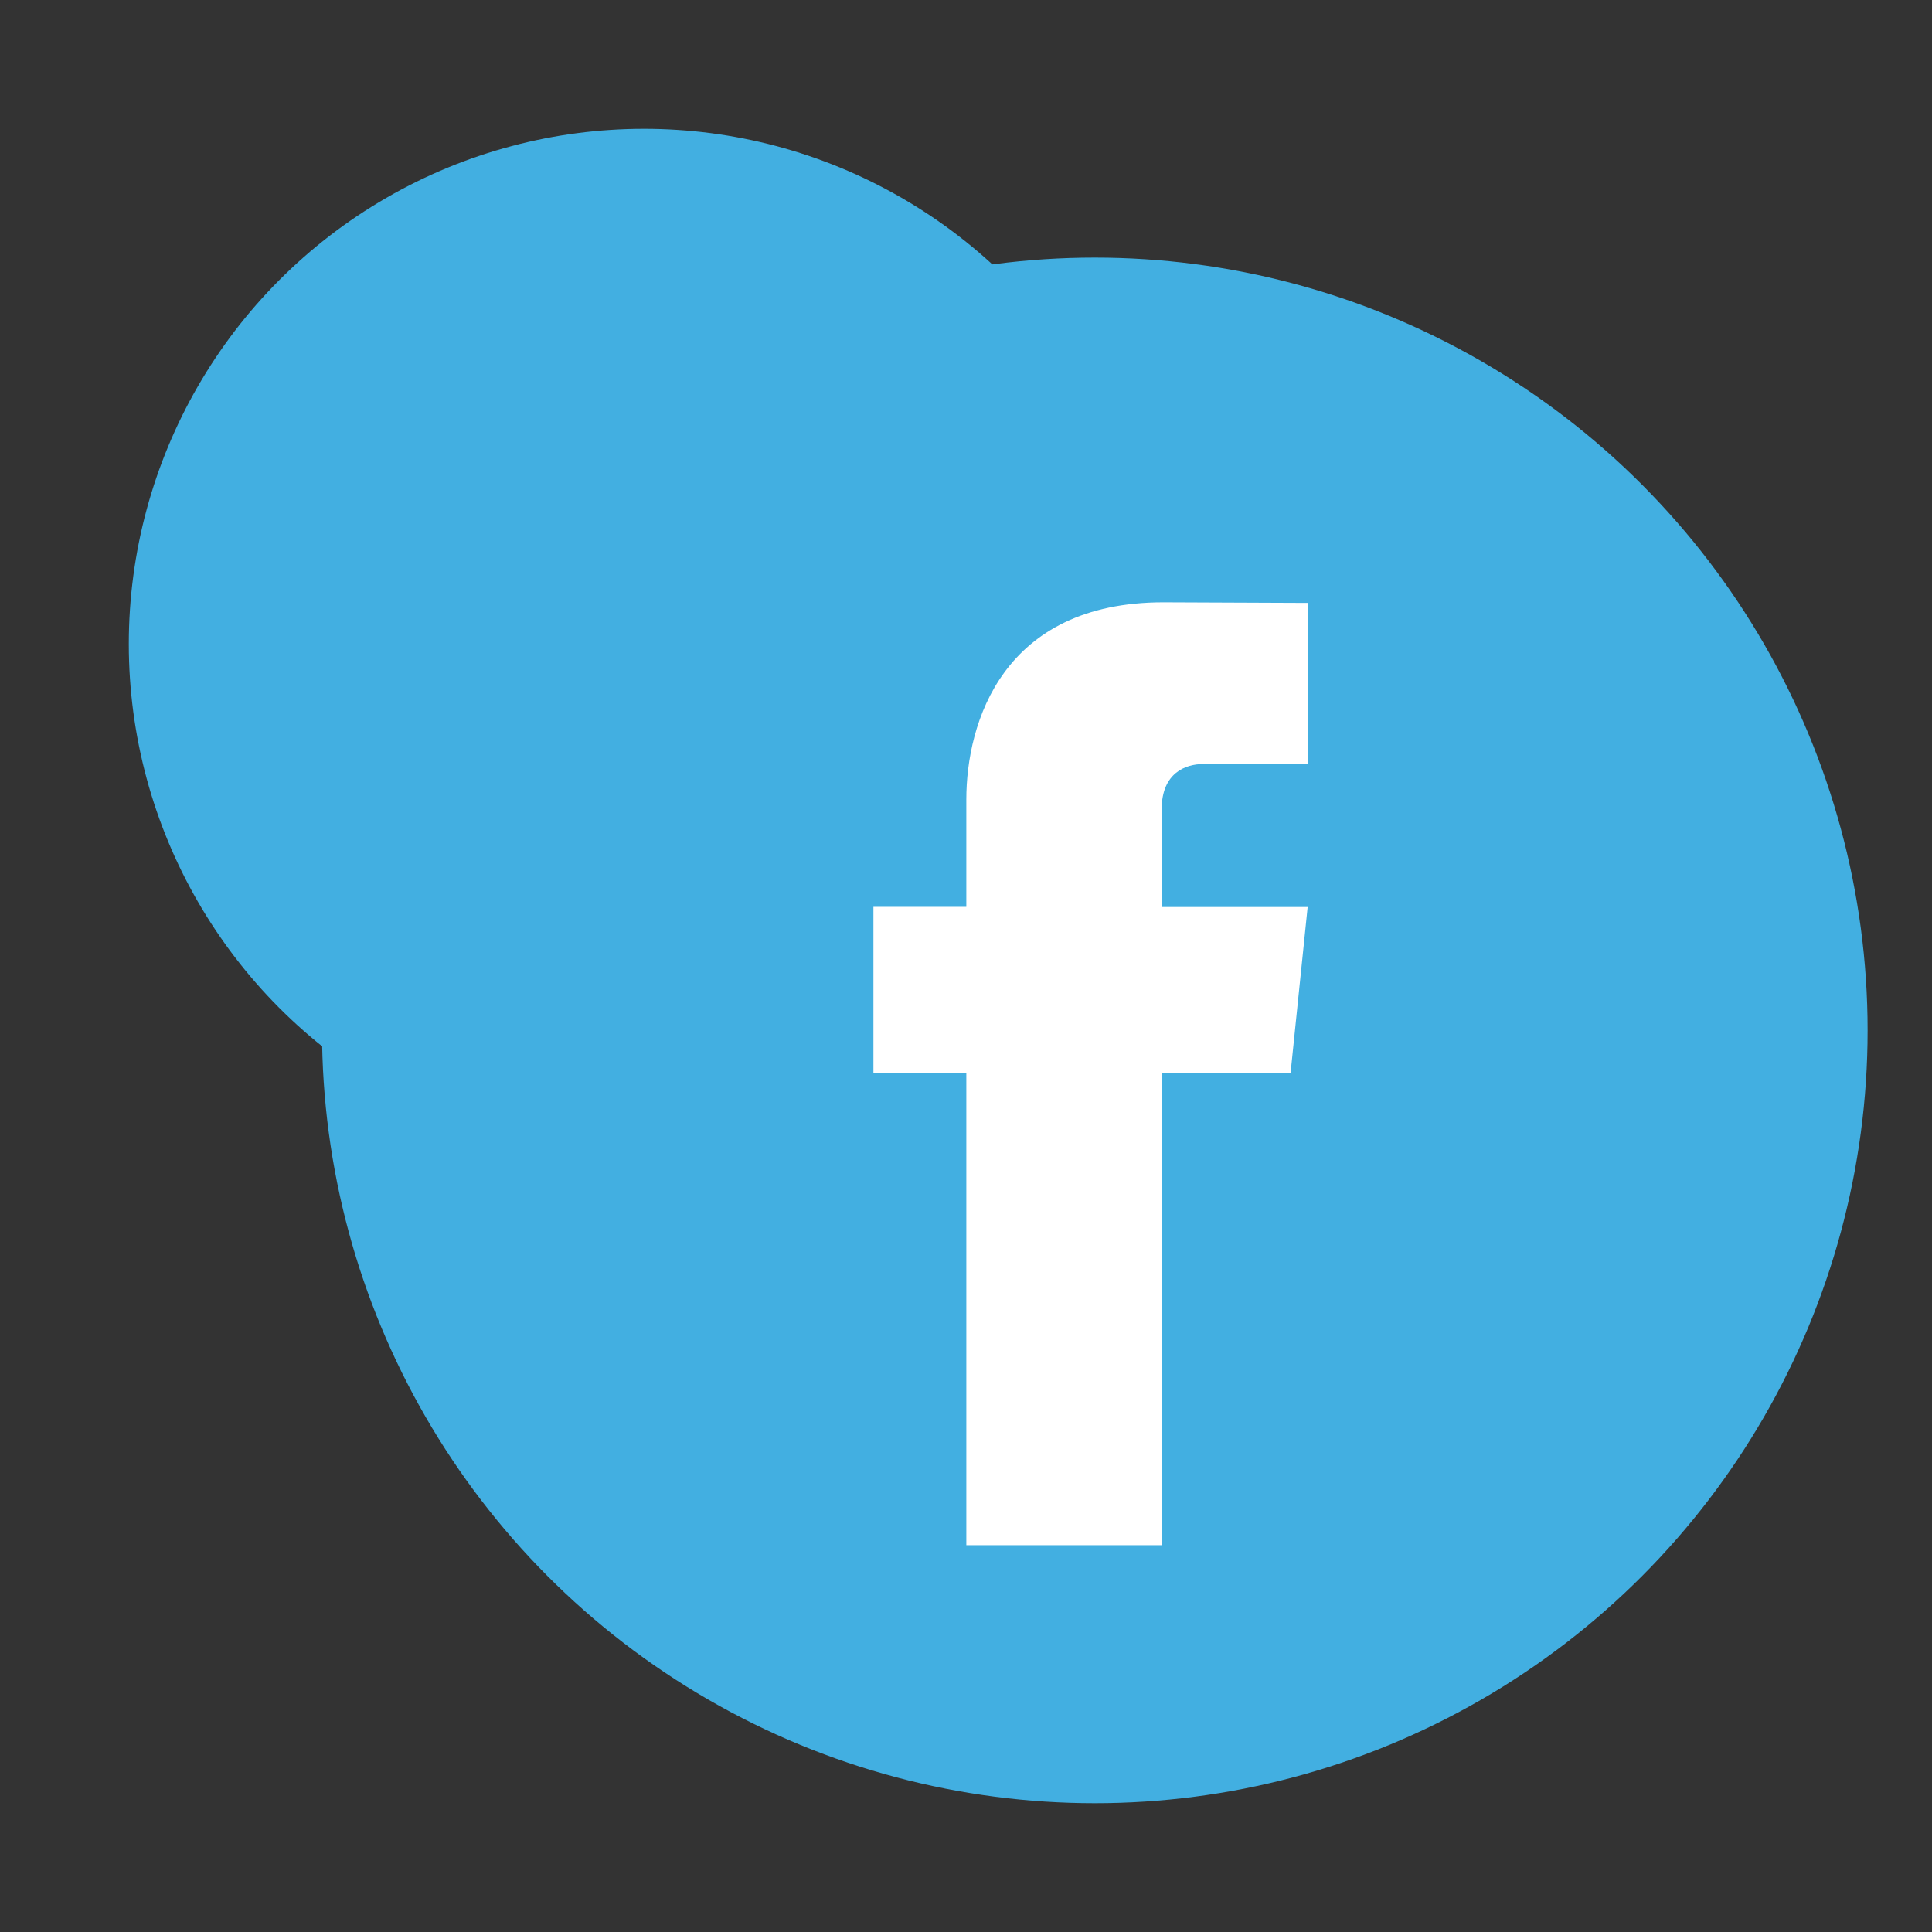 <svg xmlns="http://www.w3.org/2000/svg" version="1.1" id="Capa_1" x="0" y="0" viewBox="-30 -25 150 150" xml:space="preserve" width="512" height="512"><rect x="-30" y="-25" width="150" height="150" fill="#333333" stroke="none"/><circle cx="20" cy="25" r="40" fill="#42afe1"/><circle cx="55" cy="55" r="60" fill="#42afe1"/><path d="M70.201 58.294h-10.01v36.672H45.025V58.294h-7.213V45.406h7.213v-8.34c0-5.964 2.833-15.303 15.301-15.303l11.234.047v12.51h-8.151c-1.337 0-3.217.668-3.217 3.513v7.585h11.334l-1.325 12.876z" fill="#fff"/></svg>